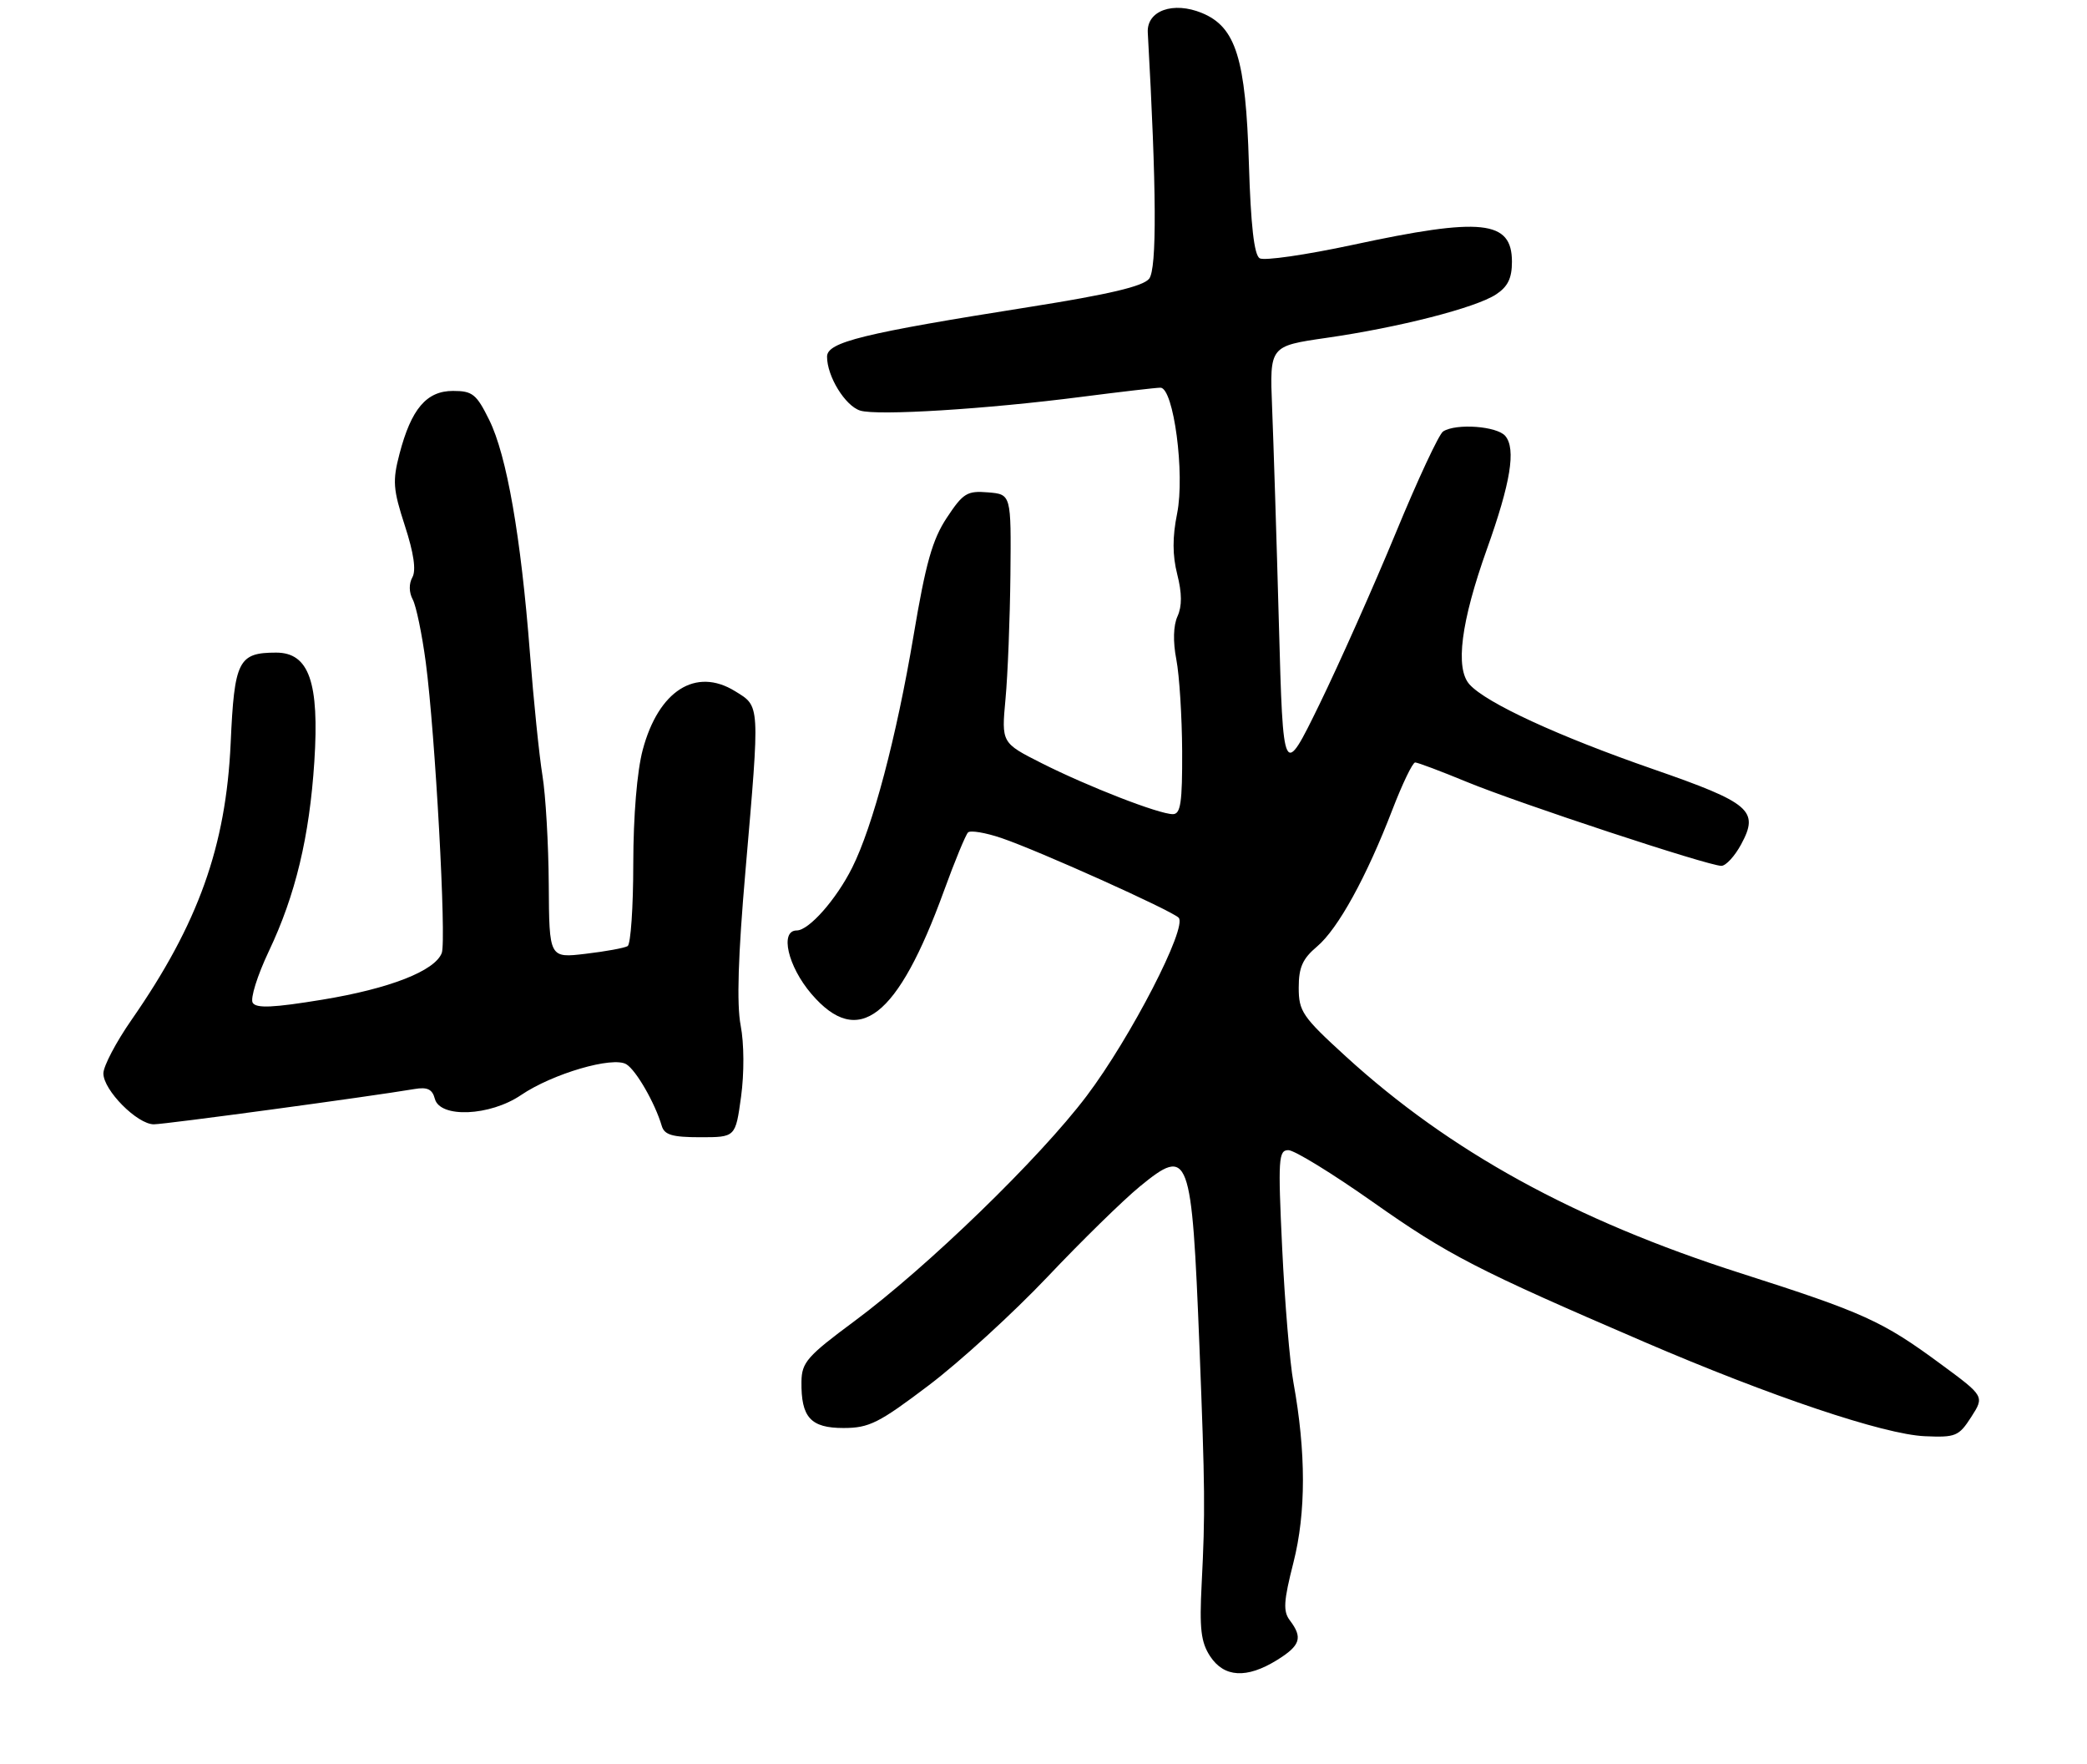 <?xml version="1.0" encoding="UTF-8" standalone="no"?>
<!DOCTYPE svg PUBLIC "-//W3C//DTD SVG 1.1//EN" "http://www.w3.org/Graphics/SVG/1.1/DTD/svg11.dtd" >
<svg xmlns="http://www.w3.org/2000/svg" xmlns:xlink="http://www.w3.org/1999/xlink" version="1.1" viewBox="0 0 323 273">
 <g >
 <path fill="currentColor"
d=" M 197.63 256.92 C 201.26 254.67 201.66 253.46 199.64 250.79 C 198.56 249.37 198.65 247.84 200.19 241.79 C 202.14 234.10 202.14 224.75 200.18 213.94 C 199.62 210.88 198.84 201.54 198.44 193.19 C 197.78 179.33 197.87 178.00 199.40 178.00 C 200.33 178.00 206.21 181.61 212.48 186.03 C 224.15 194.25 228.57 196.53 254.43 207.66 C 274.14 216.14 291.55 221.99 297.89 222.27 C 302.68 222.48 303.16 222.28 305.08 219.30 C 307.14 216.09 307.14 216.09 300.32 211.07 C 291.33 204.44 288.43 203.13 269.35 197.03 C 243.74 188.84 224.39 178.21 208.25 163.46 C 201.57 157.36 201.00 156.52 201.00 152.85 C 201.00 149.71 201.60 148.37 203.83 146.49 C 207.07 143.76 211.48 135.76 215.52 125.25 C 217.06 121.26 218.63 118.00 219.02 118.00 C 219.41 118.00 223.02 119.36 227.04 121.02 C 235.11 124.34 264.39 134.00 266.41 134.00 C 267.11 134.00 268.49 132.50 269.48 130.66 C 272.30 125.44 270.91 124.26 255.87 119.04 C 241.22 113.96 230.04 108.81 227.44 105.93 C 225.18 103.44 226.11 96.24 230.12 85.00 C 233.80 74.71 234.65 69.49 232.98 67.48 C 231.71 65.95 225.37 65.48 223.35 66.77 C 222.71 67.17 219.41 74.25 216.01 82.50 C 212.60 90.75 207.29 102.67 204.21 109.00 C 198.59 120.50 198.59 120.50 197.93 96.50 C 197.57 83.30 197.09 68.24 196.88 63.03 C 196.50 53.56 196.50 53.56 205.28 52.29 C 216.50 50.68 228.37 47.64 231.53 45.57 C 233.36 44.37 234.00 43.07 234.00 40.51 C 234.00 34.08 229.33 33.59 209.34 37.90 C 202.10 39.45 195.63 40.39 194.95 39.97 C 194.10 39.44 193.58 34.87 193.29 25.35 C 192.80 9.08 191.28 4.19 186.04 2.02 C 181.57 0.17 177.45 1.65 177.64 5.04 C 179.00 29.30 179.07 41.64 177.84 43.15 C 176.88 44.32 171.62 45.56 159.50 47.48 C 133.51 51.59 128.00 52.94 128.00 55.20 C 128.00 58.25 130.80 62.80 133.12 63.54 C 135.75 64.37 152.67 63.32 167.44 61.41 C 173.45 60.64 178.92 60.00 179.60 60.00 C 181.64 60.00 183.41 73.34 182.18 79.47 C 181.44 83.13 181.45 85.93 182.20 88.89 C 182.94 91.81 182.95 93.81 182.24 95.38 C 181.59 96.81 181.52 99.29 182.06 102.07 C 182.53 104.51 182.93 110.89 182.96 116.25 C 182.99 124.20 182.73 126.00 181.52 126.00 C 179.37 126.00 168.43 121.75 161.23 118.12 C 154.99 114.97 154.99 114.97 155.62 108.17 C 155.97 104.42 156.31 95.77 156.38 88.93 C 156.50 76.50 156.50 76.50 152.92 76.20 C 149.68 75.93 149.06 76.31 146.54 80.12 C 144.30 83.50 143.27 87.16 141.38 98.42 C 138.74 114.09 135.09 127.90 131.89 134.28 C 129.43 139.20 125.19 144.00 123.31 144.00 C 120.65 144.00 121.93 149.56 125.58 153.82 C 132.84 162.31 138.93 157.57 146.10 137.86 C 147.77 133.26 149.45 129.20 149.82 128.83 C 150.19 128.47 152.53 128.86 155.00 129.70 C 160.81 131.68 181.22 140.86 182.41 142.02 C 183.84 143.43 175.00 160.58 168.18 169.61 C 160.91 179.25 143.51 196.11 132.19 204.50 C 124.94 209.87 124.08 210.85 124.04 213.82 C 123.97 219.36 125.46 221.00 130.54 221.00 C 134.51 221.00 136.01 220.25 143.76 214.38 C 148.57 210.74 156.83 203.19 162.12 197.61 C 167.41 192.02 173.83 185.74 176.40 183.63 C 184.07 177.35 184.44 178.35 185.64 208.50 C 186.50 230.37 186.54 234.12 185.98 245.08 C 185.62 252.08 185.86 254.14 187.29 256.33 C 189.45 259.61 192.94 259.82 197.63 256.92 Z  M 114.69 169.75 C 115.19 166.11 115.17 161.50 114.63 158.70 C 114.00 155.41 114.23 147.91 115.38 134.70 C 117.62 108.68 117.67 109.38 113.75 106.96 C 107.68 103.22 101.91 106.89 99.47 116.06 C 98.59 119.38 98.02 126.26 98.01 133.69 C 98.01 140.40 97.61 146.12 97.14 146.42 C 96.66 146.71 93.73 147.25 90.64 147.61 C 85.00 148.28 85.00 148.28 84.93 136.89 C 84.89 130.62 84.45 123.03 83.95 120.00 C 83.46 116.97 82.58 108.42 82.01 101.00 C 80.62 83.03 78.43 70.49 75.72 65.00 C 73.74 60.99 73.13 60.50 70.11 60.50 C 66.01 60.50 63.65 63.28 61.83 70.24 C 60.73 74.44 60.83 75.73 62.66 81.36 C 64.04 85.60 64.43 88.27 63.82 89.35 C 63.27 90.34 63.29 91.68 63.88 92.78 C 64.41 93.77 65.32 98.17 65.90 102.54 C 67.36 113.59 69.11 145.54 68.37 147.49 C 67.30 150.27 60.30 153.00 49.90 154.71 C 42.29 155.96 39.66 156.08 39.11 155.19 C 38.71 154.54 39.83 150.97 41.59 147.25 C 45.73 138.54 47.89 129.53 48.65 117.86 C 49.44 105.60 47.83 101.00 42.74 101.00 C 36.89 101.00 36.27 102.23 35.70 115.00 C 34.97 131.00 30.69 142.96 20.38 157.80 C 17.97 161.26 16.00 165.01 16.00 166.12 C 16.00 168.72 21.24 174.00 23.81 174.00 C 25.54 174.00 57.09 169.73 64.15 168.54 C 66.15 168.20 66.91 168.57 67.30 170.05 C 68.09 173.07 75.82 172.74 80.63 169.48 C 85.52 166.16 94.86 163.43 96.94 164.71 C 98.46 165.64 101.38 170.72 102.42 174.25 C 102.83 175.64 104.06 176.00 108.38 176.00 C 113.83 176.00 113.83 176.00 114.69 169.75 Z "/>
</g>
</svg>